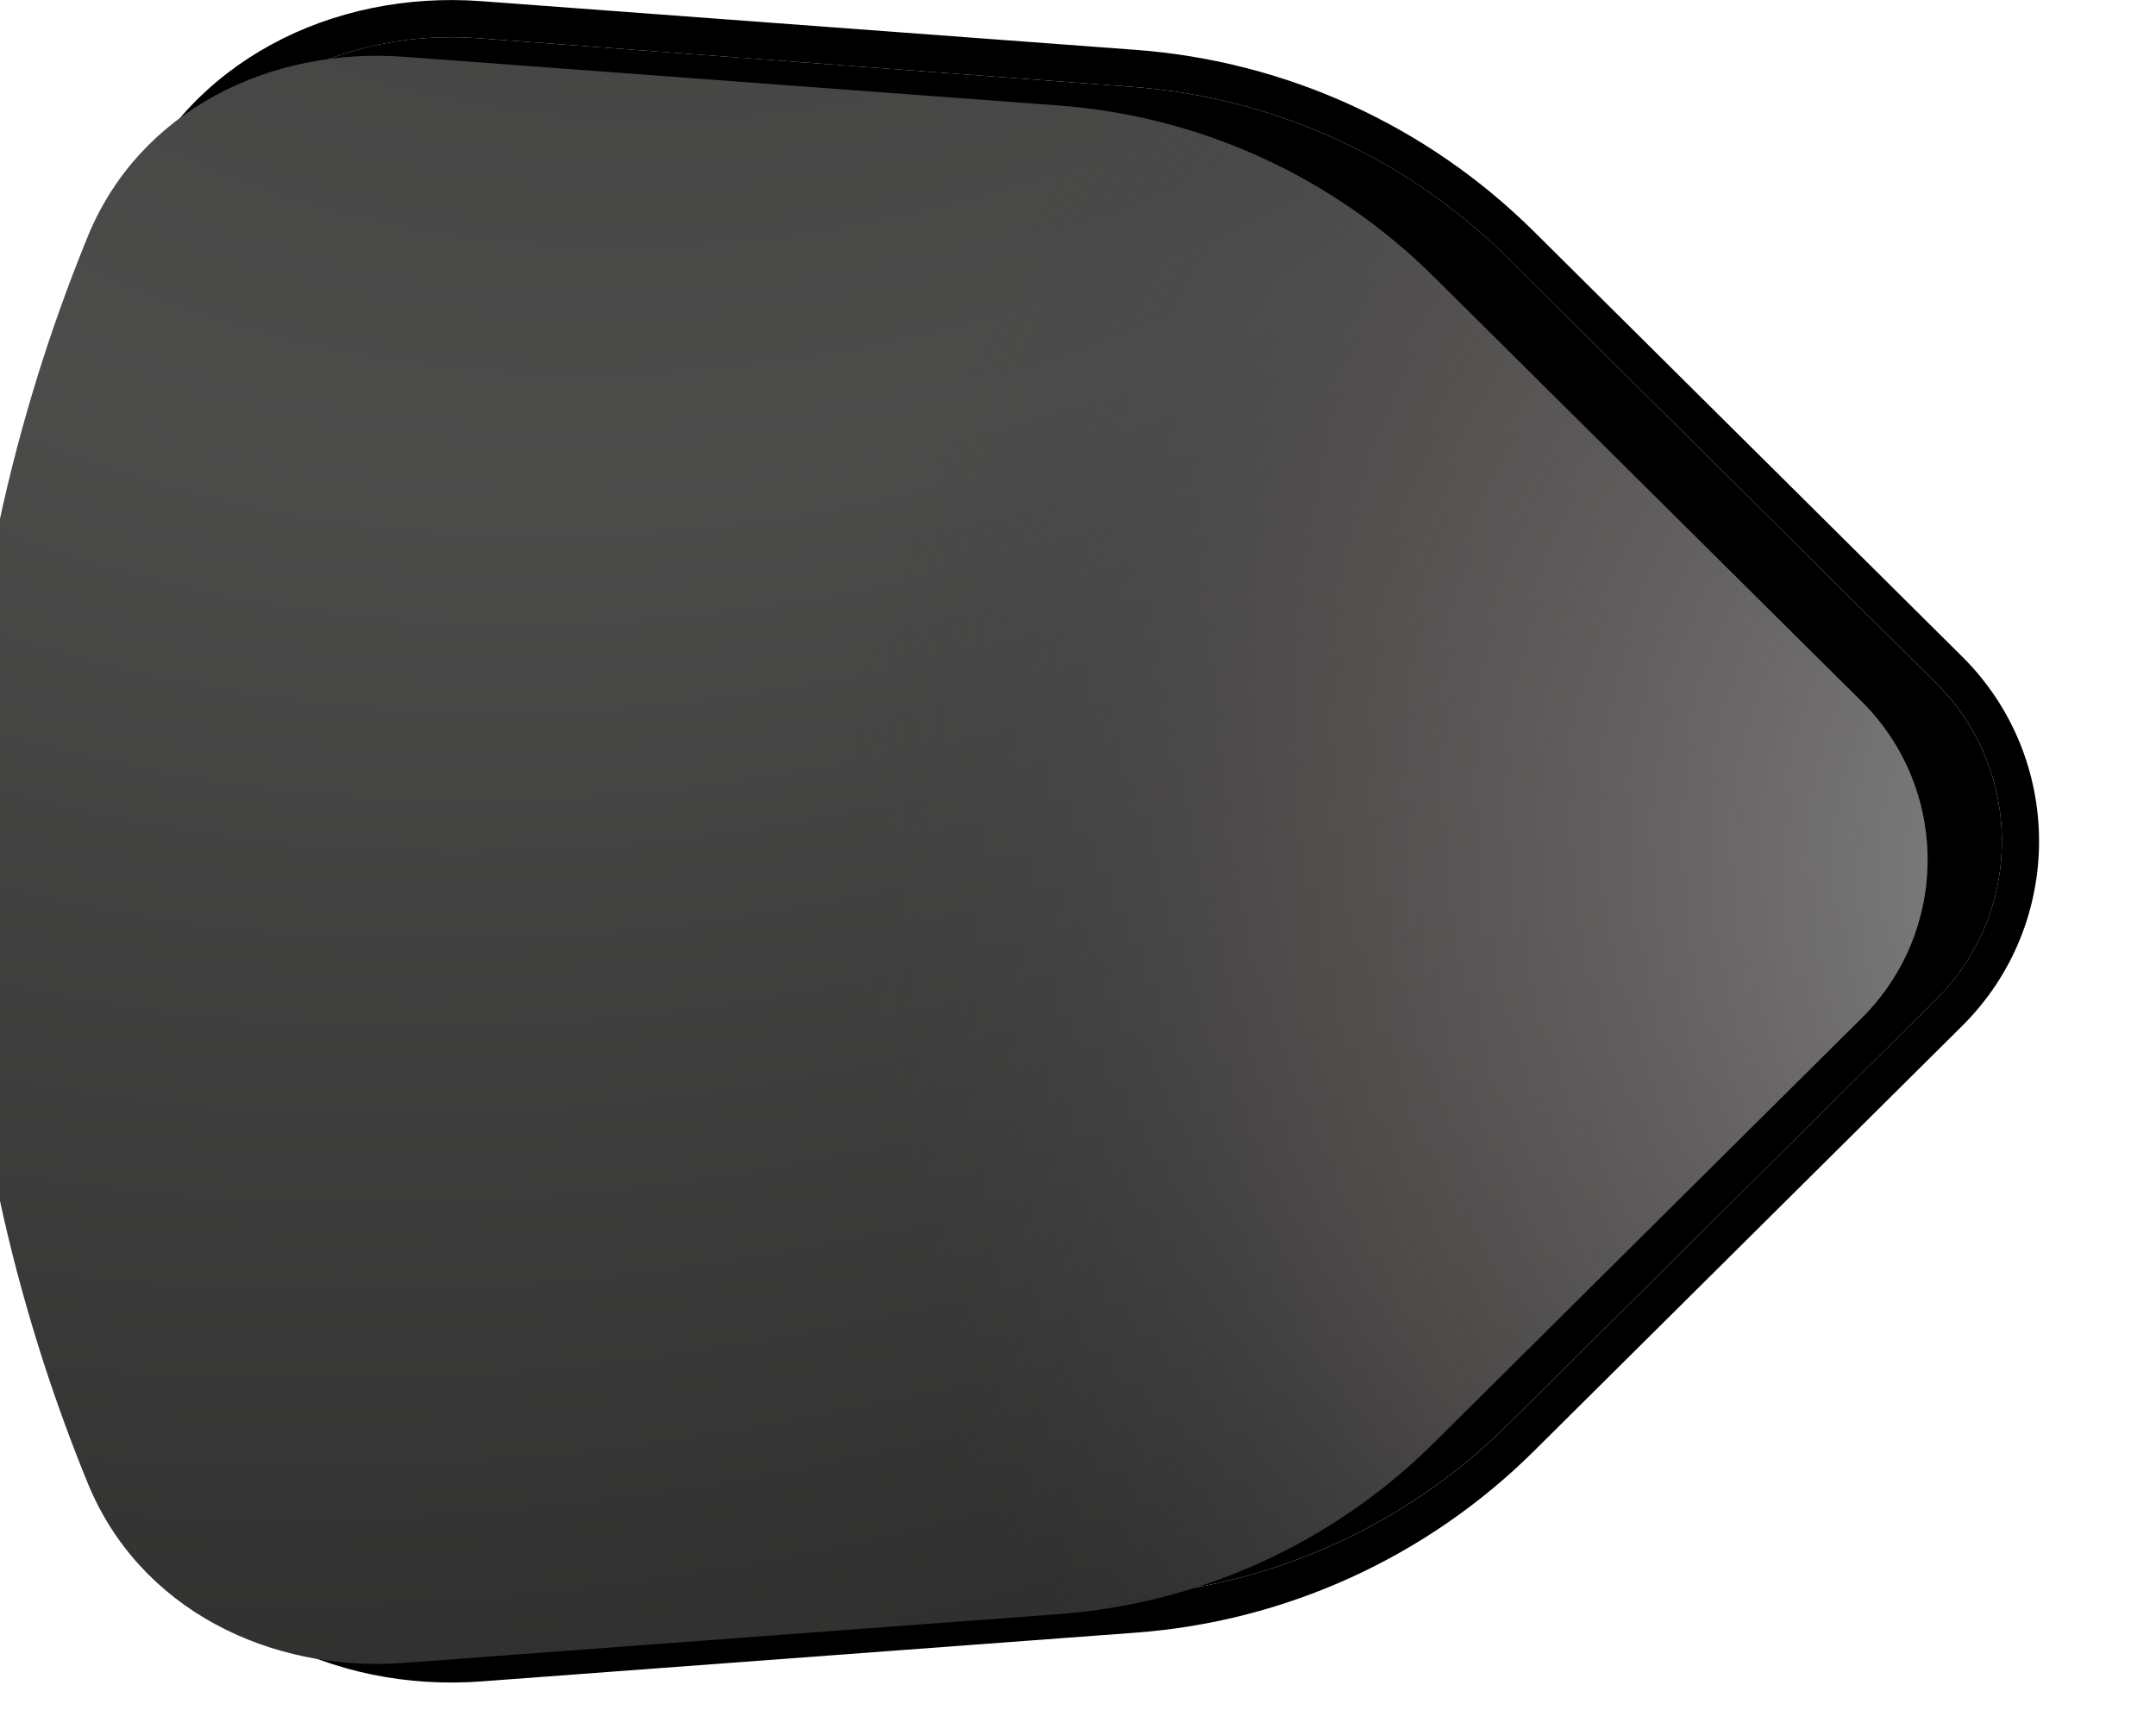 <svg width="29" height="23" viewBox="0 0 29 23" fill="none" xmlns="http://www.w3.org/2000/svg">
<g filter="url(#filter0_i_383_356)">
<path d="M15.24 1.169C17.141 1.311 18.929 2.127 20.282 3.47L26.041 9.188C27.223 10.361 27.223 12.272 26.041 13.446L20.282 19.163C18.929 20.506 17.141 21.322 15.24 21.464L6.436 22.119C4.624 22.255 2.875 21.391 2.184 19.71C1.378 17.747 0.5 14.807 0.5 11.317C0.5 7.826 1.378 4.886 2.184 2.923C2.875 1.242 4.624 0.379 6.436 0.514L15.24 1.169Z" fill="black"/>
</g>
<path d="M26.217 9.01C27.497 10.281 27.497 12.352 26.217 13.623L20.458 19.341C19.063 20.726 17.219 21.567 15.259 21.713L6.454 22.369C4.558 22.51 2.693 21.606 1.953 19.806C1.138 17.822 0.25 14.848 0.25 11.316C0.25 7.785 1.138 4.812 1.953 2.828C2.692 1.028 4.557 0.124 6.454 0.265L15.259 0.92C17.219 1.066 19.063 1.908 20.458 3.293L26.217 9.01Z" stroke="black" stroke-width="0.5"/>
<g filter="url(#filter1_i_383_356)">
<path d="M15.24 1.169C17.141 1.311 18.929 2.127 20.282 3.47L26.041 9.187C27.223 10.361 27.223 12.272 26.041 13.445L20.282 19.163C18.929 20.506 17.141 21.322 15.24 21.463L6.436 22.119C4.624 22.254 2.875 21.391 2.184 19.71C1.378 17.747 0.5 14.807 0.5 11.316C0.5 7.826 1.378 4.886 2.184 2.923C2.875 1.242 4.624 0.379 6.436 0.514L15.24 1.169Z" fill="url(#paint0_radial_383_356)"/>
<path d="M15.24 1.169C17.141 1.311 18.929 2.127 20.282 3.47L26.041 9.187C27.223 10.361 27.223 12.272 26.041 13.445L20.282 19.163C18.929 20.506 17.141 21.322 15.24 21.463L6.436 22.119C4.624 22.254 2.875 21.391 2.184 19.71C1.378 17.747 0.5 14.807 0.5 11.316C0.5 7.826 1.378 4.886 2.184 2.923C2.875 1.242 4.624 0.379 6.436 0.514L15.24 1.169Z" fill="url(#paint1_radial_383_356)"/>
</g>
<defs>
<filter id="filter0_i_383_356" x="0" y="0" width="27.427" height="22.633" filterUnits="userSpaceOnUse" color-interpolation-filters="sRGB">
<feFlood flood-opacity="0" result="BackgroundImageFix"/>
<feBlend mode="normal" in="SourceGraphic" in2="BackgroundImageFix" result="shape"/>
<feColorMatrix in="SourceAlpha" type="matrix" values="0 0 0 0 0 0 0 0 0 0 0 0 0 0 0 0 0 0 127 0" result="hardAlpha"/>
<feMorphology radius="1" operator="erode" in="SourceAlpha" result="effect1_innerShadow_383_356"/>
<feOffset/>
<feGaussianBlur stdDeviation="0.5"/>
<feComposite in2="hardAlpha" operator="arithmetic" k2="-1" k3="1"/>
<feColorMatrix type="matrix" values="0 0 0 0 1 0 0 0 0 0.973 0 0 0 0 0.953 0 0 0 0.3 0"/>
<feBlend mode="plus-lighter" in2="shape" result="effect1_innerShadow_383_356"/>
</filter>
<filter id="filter1_i_383_356" x="-0.5" y="0.5" width="27.427" height="21.883" filterUnits="userSpaceOnUse" color-interpolation-filters="sRGB">
<feFlood flood-opacity="0" result="BackgroundImageFix"/>
<feBlend mode="normal" in="SourceGraphic" in2="BackgroundImageFix" result="shape"/>
<feColorMatrix in="SourceAlpha" type="matrix" values="0 0 0 0 0 0 0 0 0 0 0 0 0 0 0 0 0 0 127 0" result="hardAlpha"/>
<feMorphology radius="1" operator="erode" in="SourceAlpha" result="effect1_innerShadow_383_356"/>
<feOffset dx="-1" dy="0.25"/>
<feGaussianBlur stdDeviation="0.375"/>
<feComposite in2="hardAlpha" operator="arithmetic" k2="-1" k3="1"/>
<feColorMatrix type="matrix" values="0 0 0 0 1 0 0 0 0 0.973 0 0 0 0 0.953 0 0 0 0.85 0"/>
<feBlend mode="plus-lighter" in2="shape" result="effect1_innerShadow_383_356"/>
</filter>
<radialGradient id="paint0_radial_383_356" cx="0" cy="0" r="1" gradientUnits="userSpaceOnUse" gradientTransform="translate(12.804 -12.554) rotate(54.782) scale(62.618 82.564)">
<stop stop-color="#363636"/>
<stop offset="0.27" stop-color="#4C4C4B"/>
<stop offset="0.696" stop-color="#1A1A1A"/>
<stop offset="1" stop-color="#575757"/>
</radialGradient>
<radialGradient id="paint1_radial_383_356" cx="0" cy="0" r="1" gradientUnits="userSpaceOnUse" gradientTransform="translate(31.853 11.317) rotate(75) scale(23.231 23.231)">
<stop stop-color="#9A9A9A"/>
<stop offset="0.572" stop-color="#5B5656" stop-opacity="0.62"/>
<stop offset="0.837" stop-color="#414141" stop-opacity="0"/>
</radialGradient>
</defs>
</svg>
